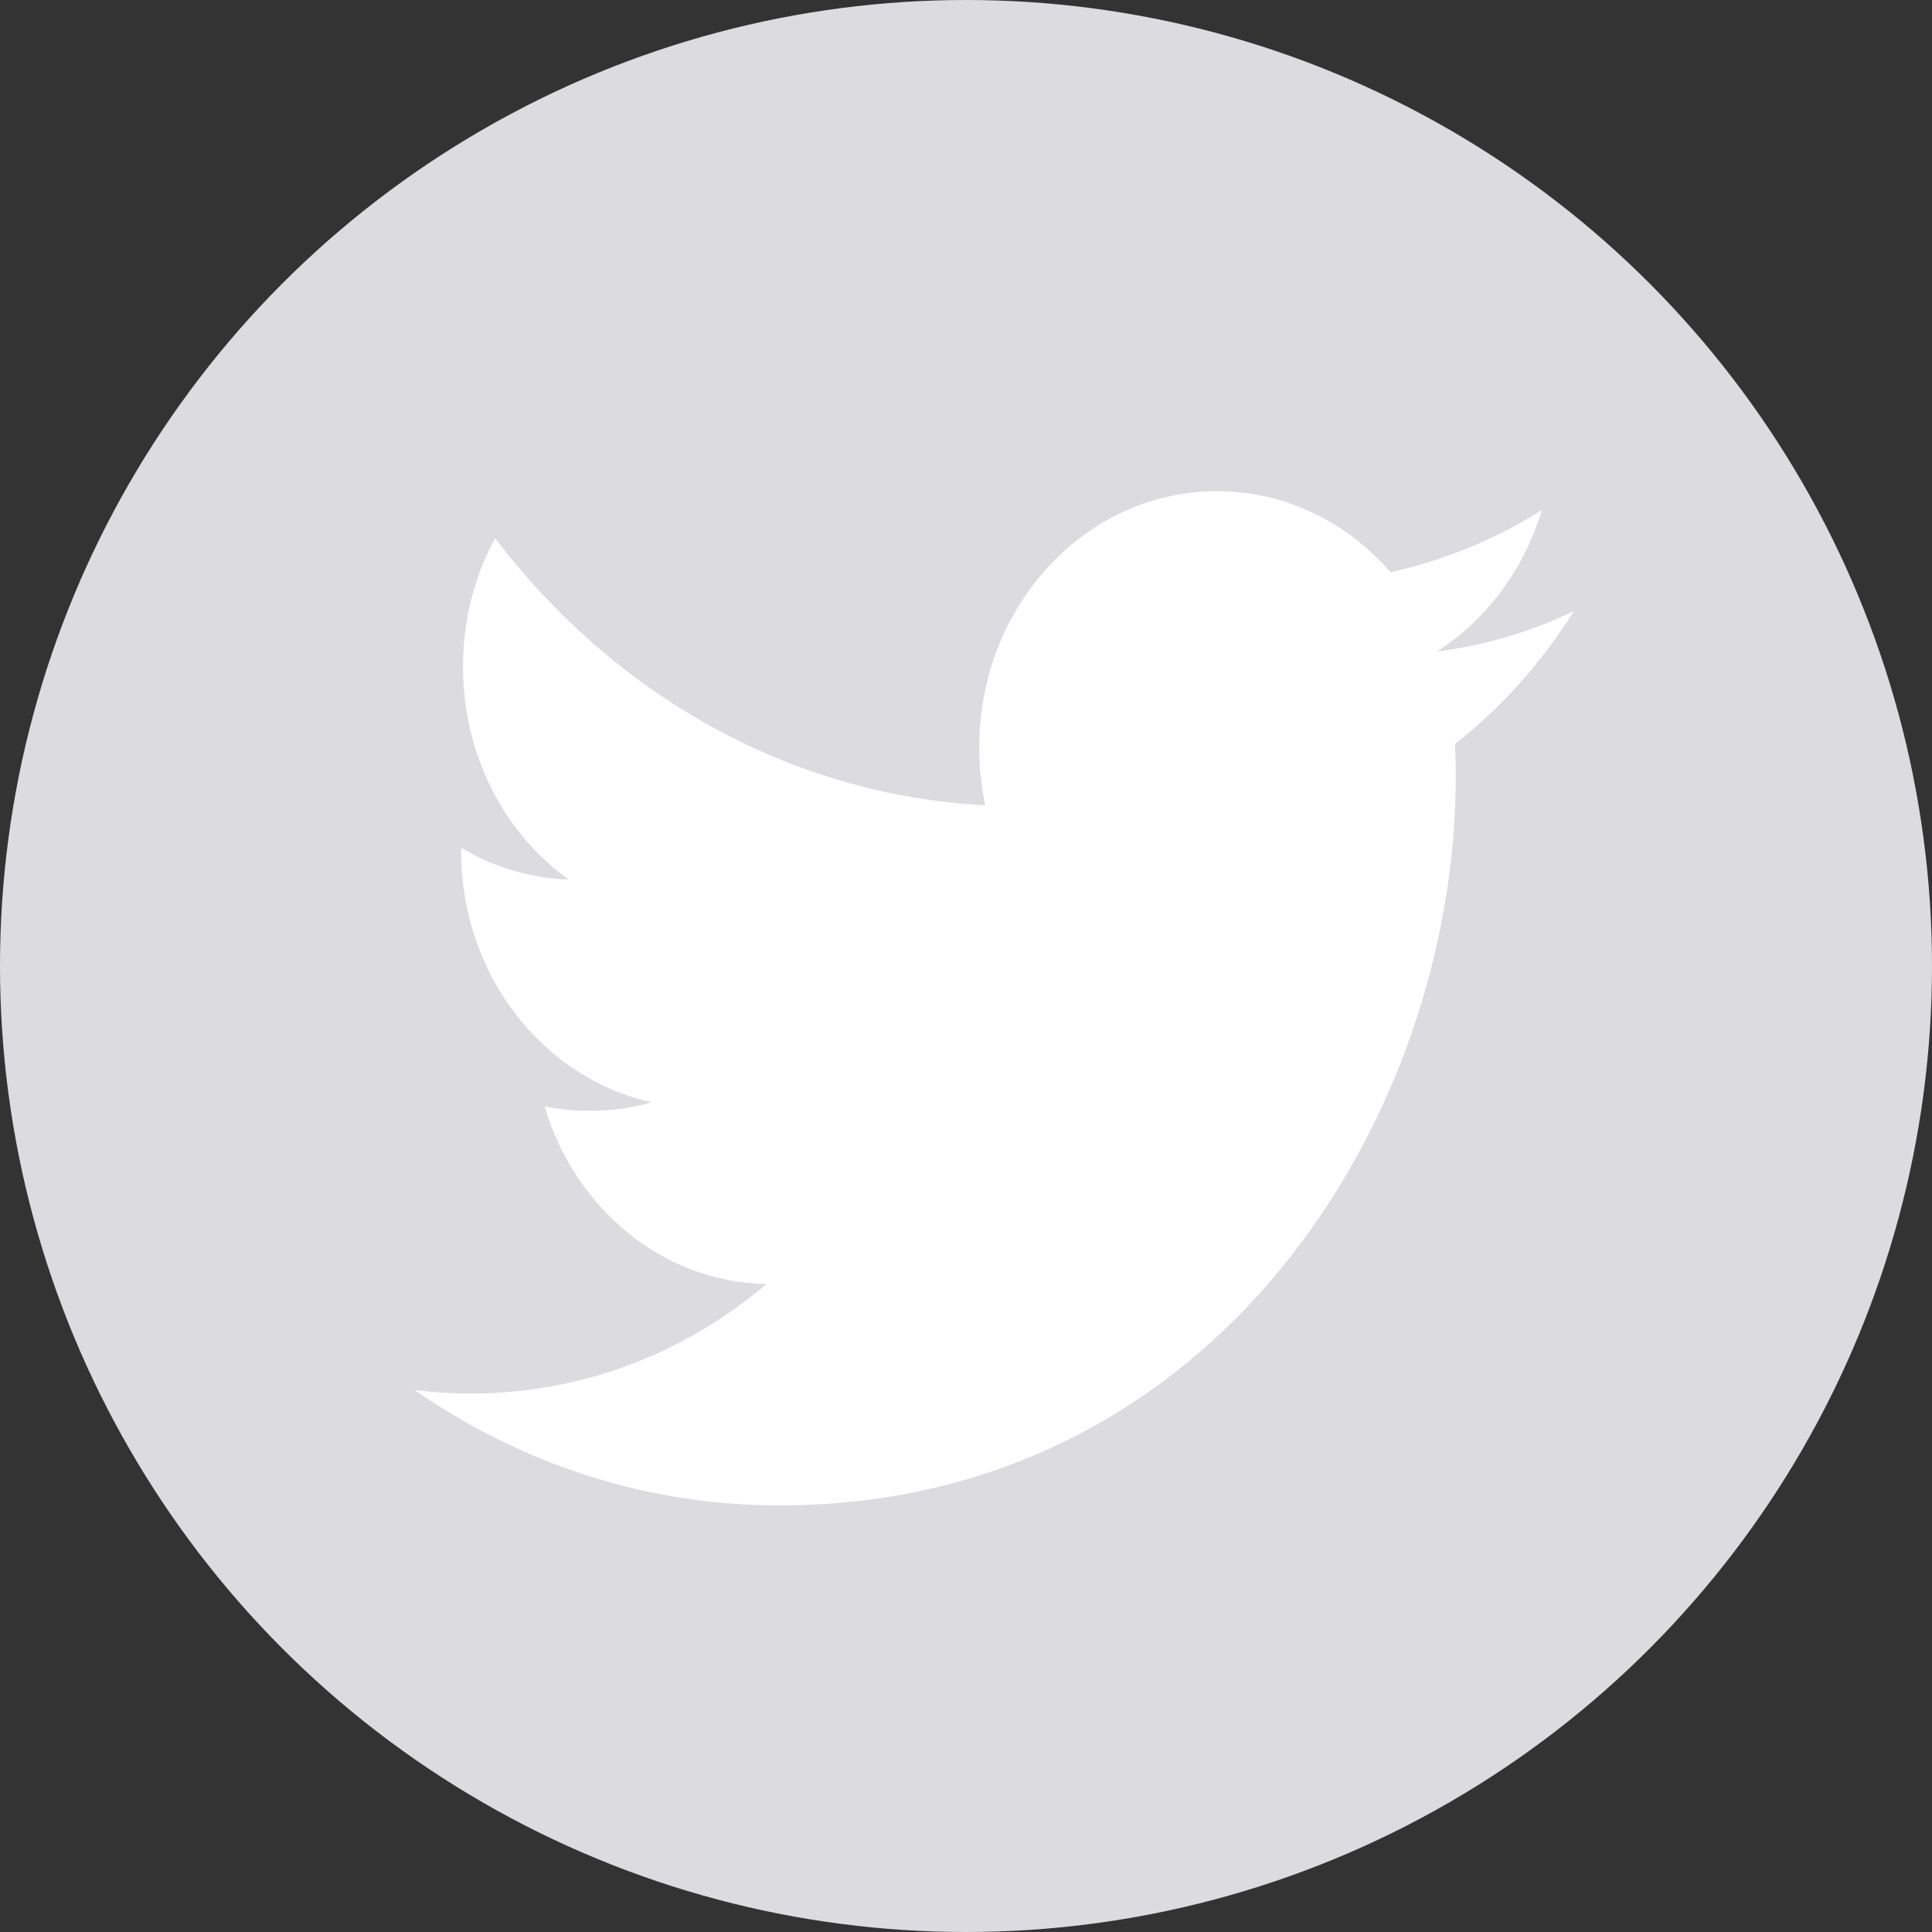 <?xml version="1.0" encoding="utf-8"?>
<!-- Generator: Adobe Illustrator 17.1.0, SVG Export Plug-In . SVG Version: 6.00 Build 0)  -->
<!DOCTYPE svg PUBLIC "-//W3C//DTD SVG 1.1//EN" "http://www.w3.org/Graphics/SVG/1.1/DTD/svg11.dtd">
<svg xmlns="http://www.w3.org/2000/svg" xmlns:xlink="http://www.w3.org/1999/xlink" version="1.1" x="0px" y="0px" width="40px" height="40px" viewBox="0 0 40 40" enable-background="new 0 0 40 40" xml:space="preserve">
<rect x="0" y="0" width="40" height="40" fill="#333333" stroke="none"/>
<g id="bg" display="none">
	<rect display="inline" fill="#C7CAD1" width="40" height="40"/>
</g>
<g id="Ebene_1">
	<g>
		<circle fill="#DCDCE0" cx="20" cy="20" r="20"/>
	</g>
	<g>
		<g>
			<path fill="#FFFFFF" d="M32.583,12.653c-0.888,0.429-1.832,0.707-2.832,0.835c1.02-0.656,1.802-1.69,2.172-2.928     c-0.954,0.604-2.009,1.036-3.133,1.289c-0.895-1.035-2.18-1.68-3.592-1.68c-2.72,0-4.924,2.371-4.924,5.302     c0,0.412,0.043,0.819,0.124,1.202c-4.084-0.211-7.718-2.33-10.148-5.531c-0.422,0.781-0.664,1.69-0.664,2.665     c0,1.835,0.868,3.467,2.192,4.404c-0.809-0.033-1.568-0.258-2.231-0.659c0,0.022,0,0.049,0,0.072     c0,2.564,1.697,4.703,3.949,5.198c-0.412,0.12-0.849,0.175-1.301,0.175c-0.316,0-0.617-0.022-0.921-0.094     c0.624,2.114,2.444,3.649,4.598,3.68c-1.685,1.429-3.808,2.268-6.115,2.268c-0.398,0-0.792-0.023-1.176-0.074     c2.178,1.511,4.761,2.391,7.548,2.391c9.056,0,14.011-8.08,14.011-15.084c0-0.224-0.005-0.451-0.016-0.678     C31.086,14.648,31.923,13.713,32.583,12.653z"/>
		</g>
	</g>
</g>
</svg>
